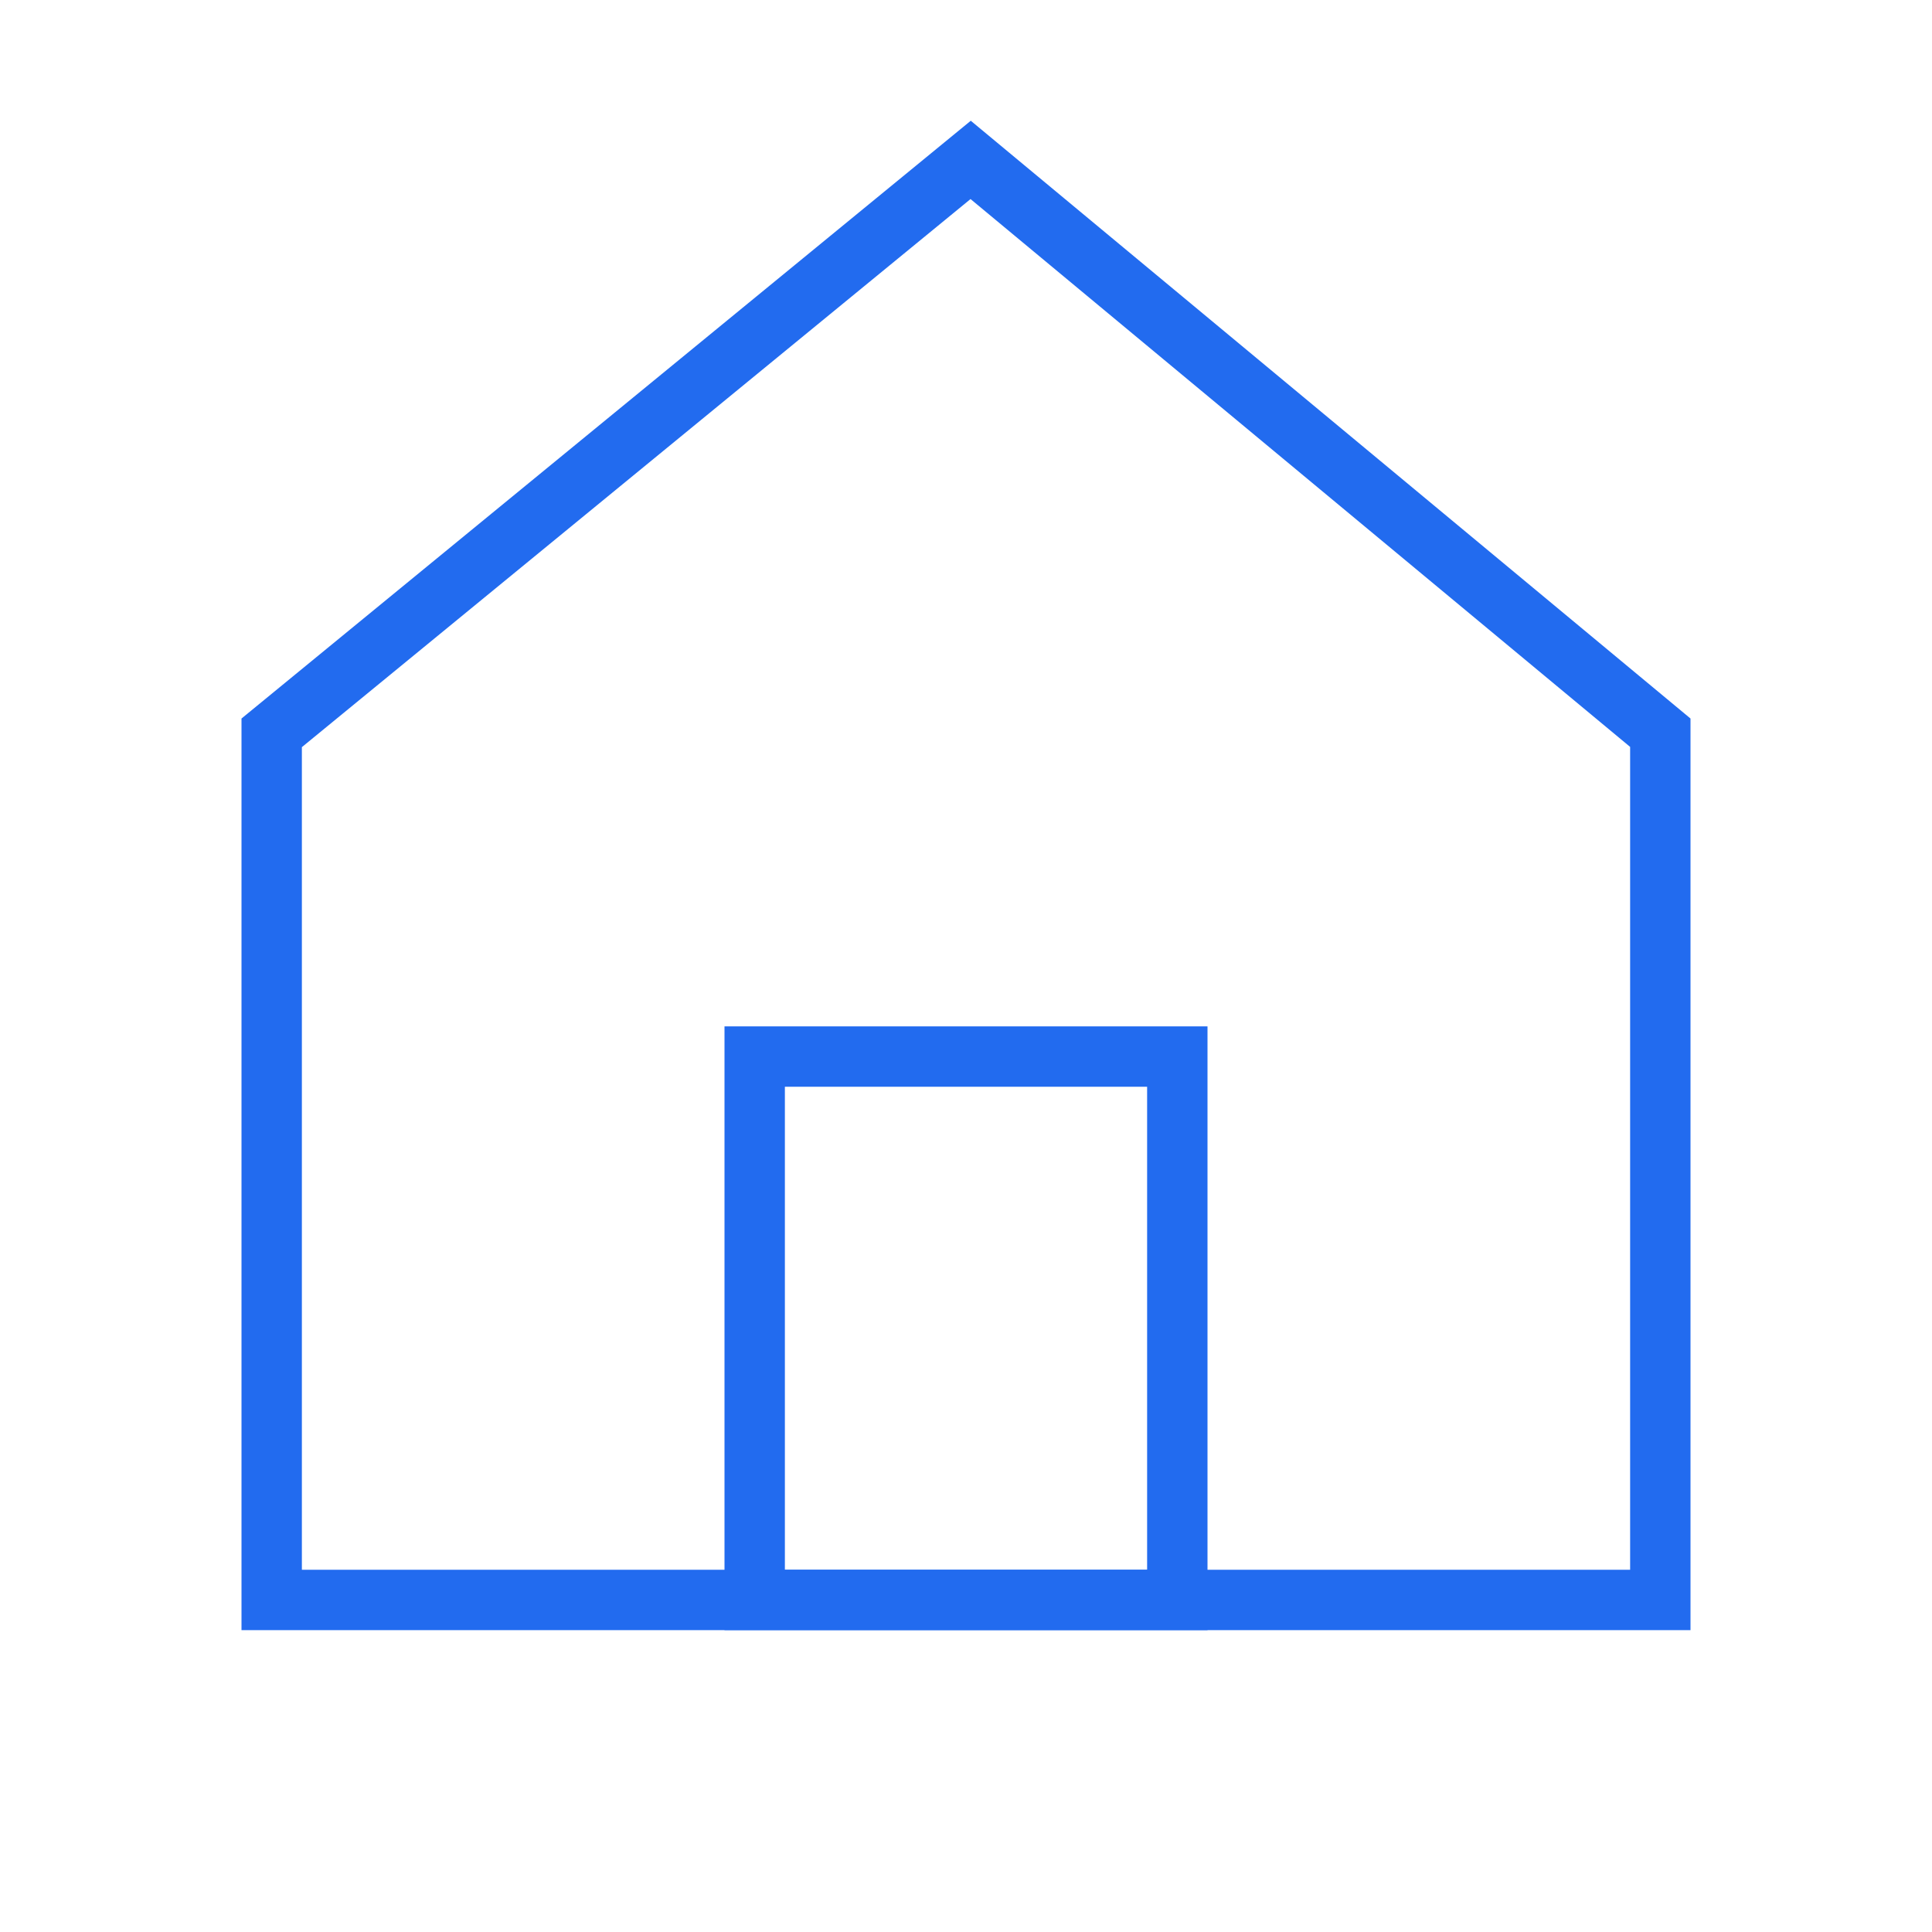<svg id="home" xmlns="http://www.w3.org/2000/svg" width="32" height="32" viewBox="0 0 32 32">
  <defs>
    <style>
      .cls-1, .cls-6 {
        fill: #226bef;
      }

      .cls-1 {
        opacity: 0;
      }

      .cls-2, .cls-3, .cls-4, .cls-7 {
        fill: none;
      }

      .cls-3, .cls-4 {
        stroke: #226bef;
      }

      .cls-3 {
        stroke-miterlimit: 10;
      }

      .cls-5, .cls-6 {
        stroke: none;
      }
    </style>
  </defs>
  <rect id="search_disabled" class="cls-1" width="32" height="32"/>
  <g id="그룹_73434" data-name="그룹 73434">
    <g id="그룹_73435" data-name="그룹 73435">
      <g id="그룹_1478" data-name="그룹 1478" transform="translate(4 2)">
        <g id="그룹_1479" data-name="그룹 1479">
          <g id="패스_1579" data-name="패스 1579" class="cls-2" transform="translate(0 8.804)">
            <path class="cls-5" d="M0,1.1,12.079-8.8,24,1.1V16.2H0Z"/>
            <path class="cls-6" d="M 12.075 -7.507 L 1 1.571 L 1 15.196 L 23 15.196 L 23 1.567 L 12.075 -7.507 M 12.079 -8.804 L 24 1.097 L 24 16.196 L 0 16.196 L 0 1.097 L 12.079 -8.804 Z"/>
          </g>
          <path id="패스_1460" data-name="패스 1460" class="cls-3" d="M1574.3,669.581" transform="translate(-1574.299 -660.74)"/>
        </g>
      </g>
      <g id="사각형_2000" data-name="사각형 2000" class="cls-4" transform="translate(12 17)">
        <rect class="cls-5" width="8" height="10"/>
        <rect class="cls-7" x="0.5" y="0.5" width="7" height="9"/>
      </g>
    </g>
  </g>
</svg>
